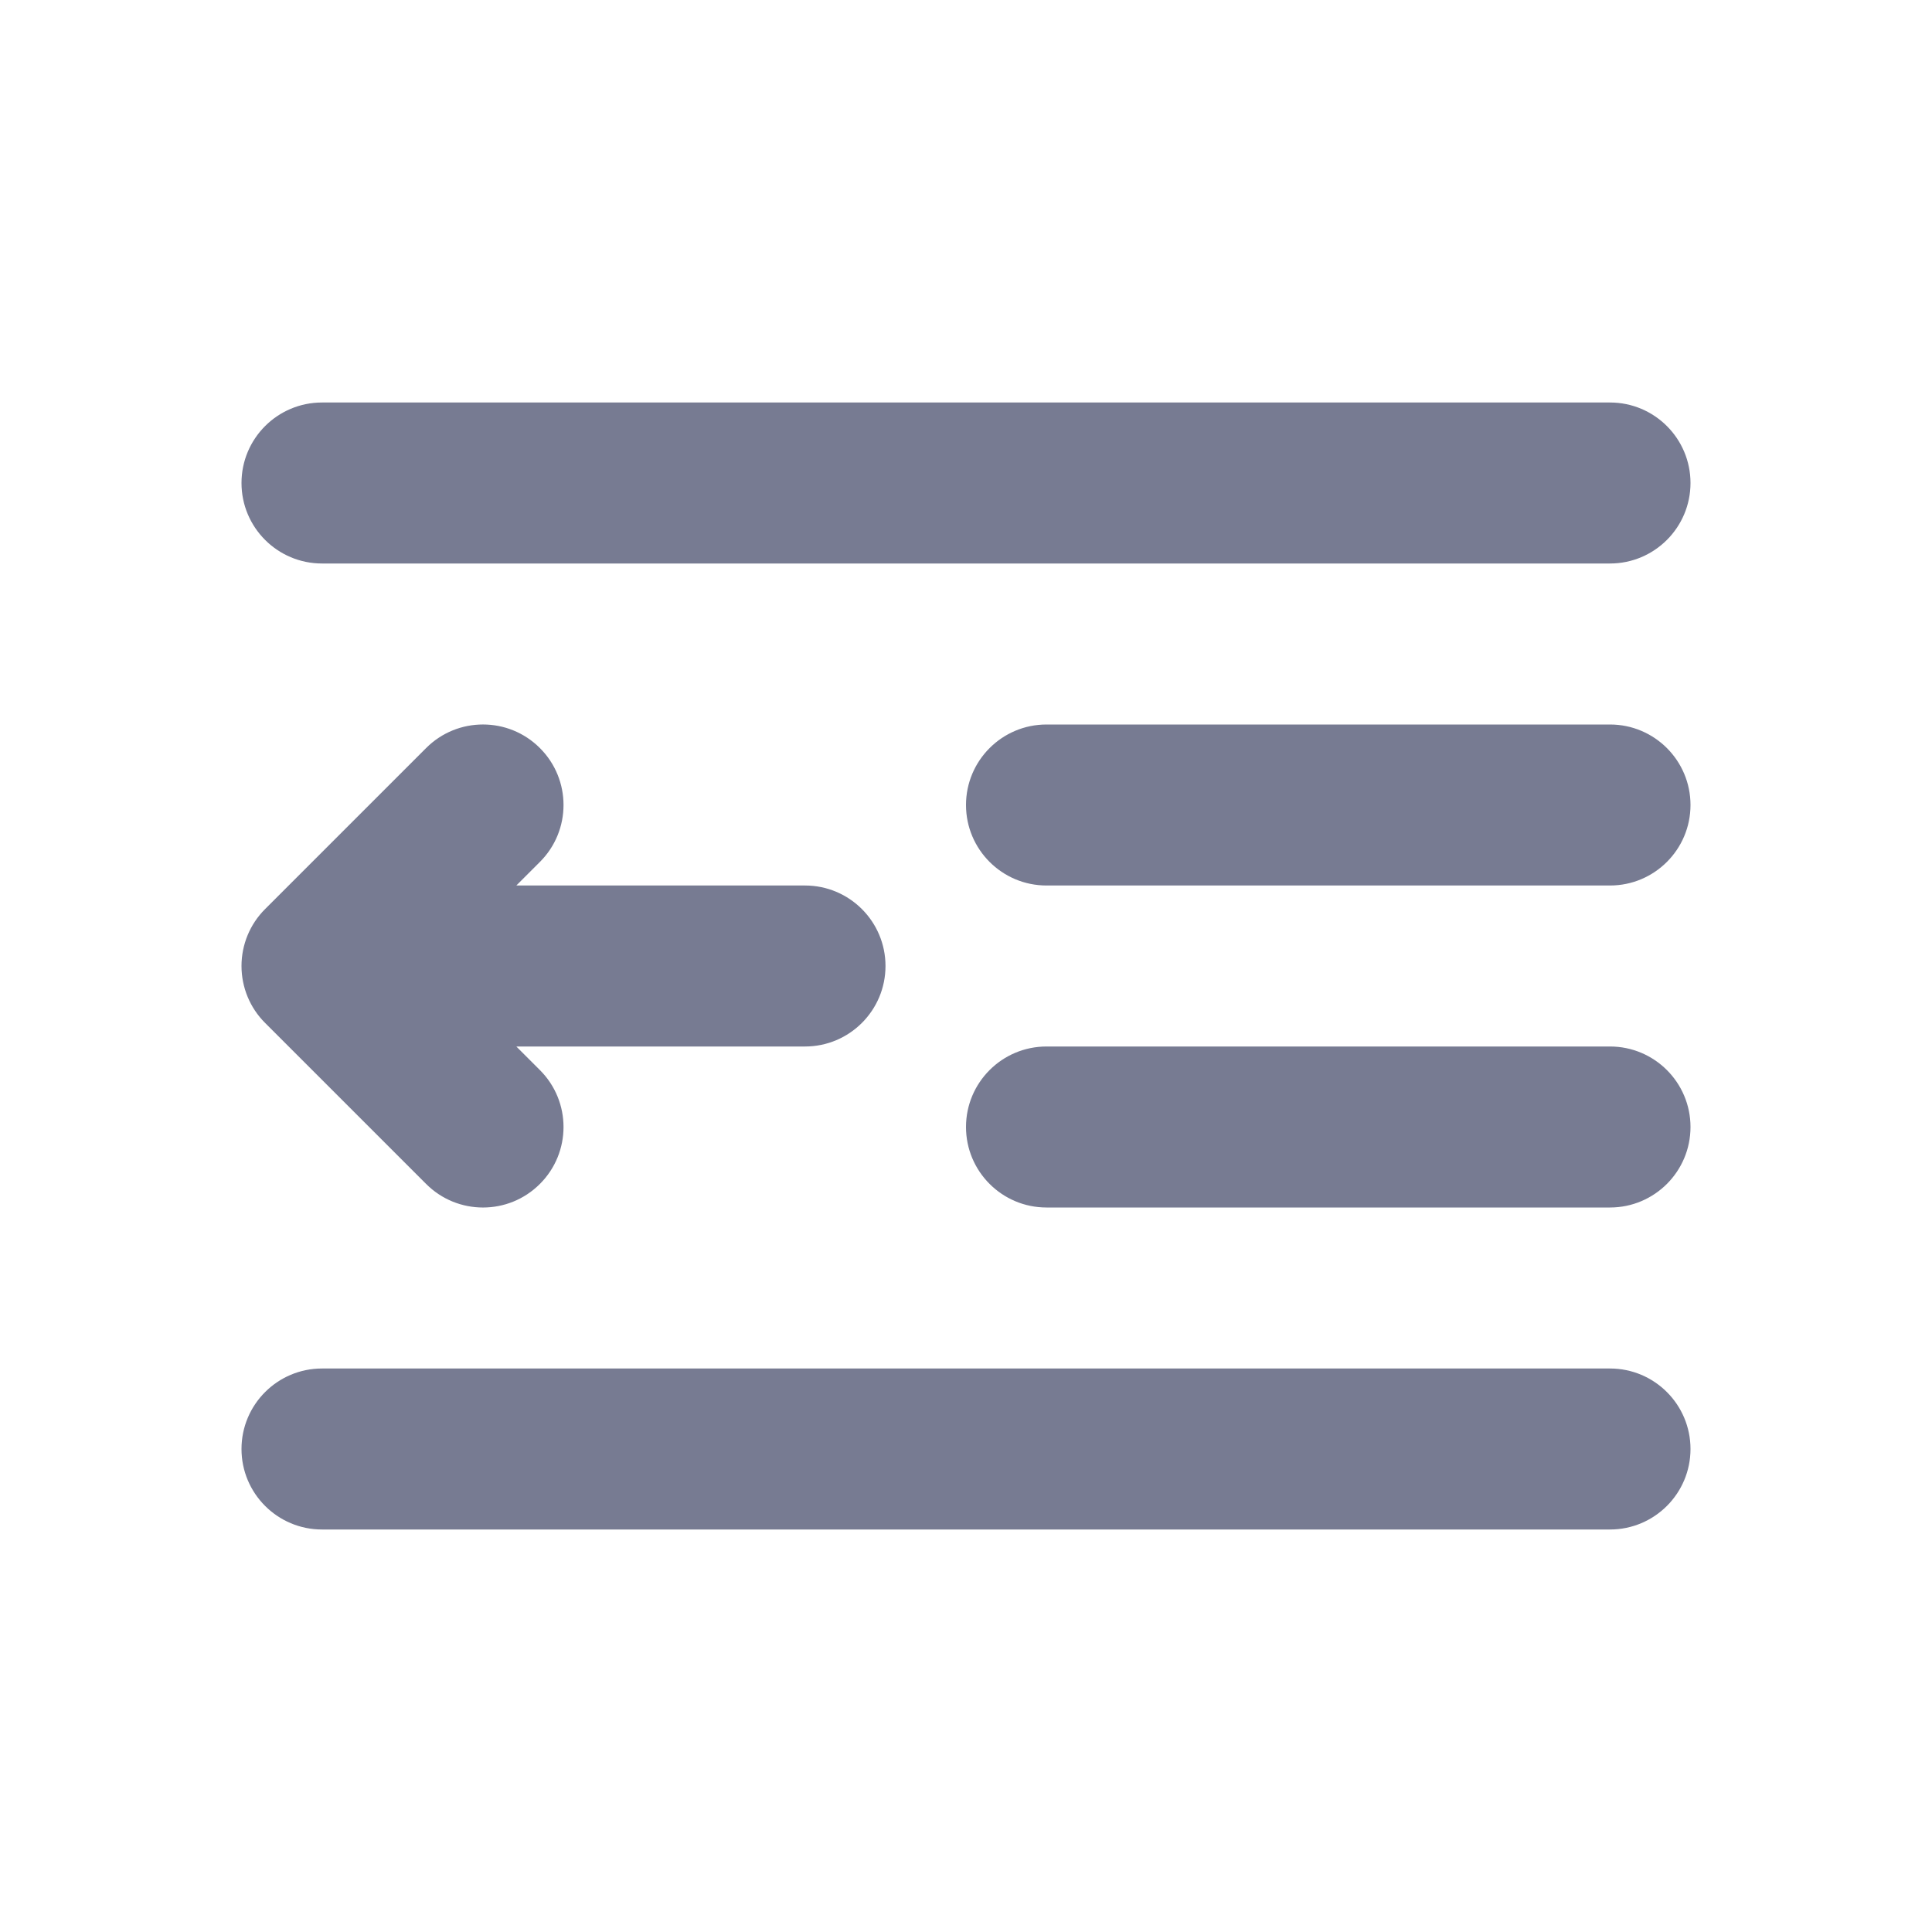 <svg width="24" height="24" viewBox="0 0 24 24" fill="none" xmlns="http://www.w3.org/2000/svg">
<path fill-rule="evenodd" clip-rule="evenodd" d="M3 6C3 5.448 3.448 5 4 5H20C20.552 5 21 5.448 21 6C21 6.552 20.552 7 20 7H4C3.448 7 3 6.552 3 6ZM6.707 9.293C7.098 9.683 7.098 10.317 6.707 10.707L6.414 11H10C10.552 11 11 11.448 11 12C11 12.552 10.552 13 10 13H6.414L6.707 13.293C7.098 13.683 7.098 14.317 6.707 14.707C6.317 15.098 5.683 15.098 5.293 14.707L3.293 12.707C3.105 12.52 3 12.265 3 12C3 11.735 3.105 11.48 3.293 11.293L5.293 9.293C5.683 8.902 6.317 8.902 6.707 9.293ZM20 19C20.552 19 21 18.552 21 18C21 17.448 20.552 17 20 17H4C3.448 17 3 17.448 3 18C3 18.552 3.448 19 4 19H20ZM12 14C12 13.448 12.448 13 13 13H20C20.552 13 21 13.448 21 14C21 14.552 20.552 15 20 15H13C12.448 15 12 14.552 12 14ZM13 9C12.448 9 12 9.448 12 10C12 10.552 12.448 11 13 11H20C20.552 11 21 10.552 21 10C21 9.448 20.552 9 20 9H13Z" fill="#777B92"/>
</svg>
